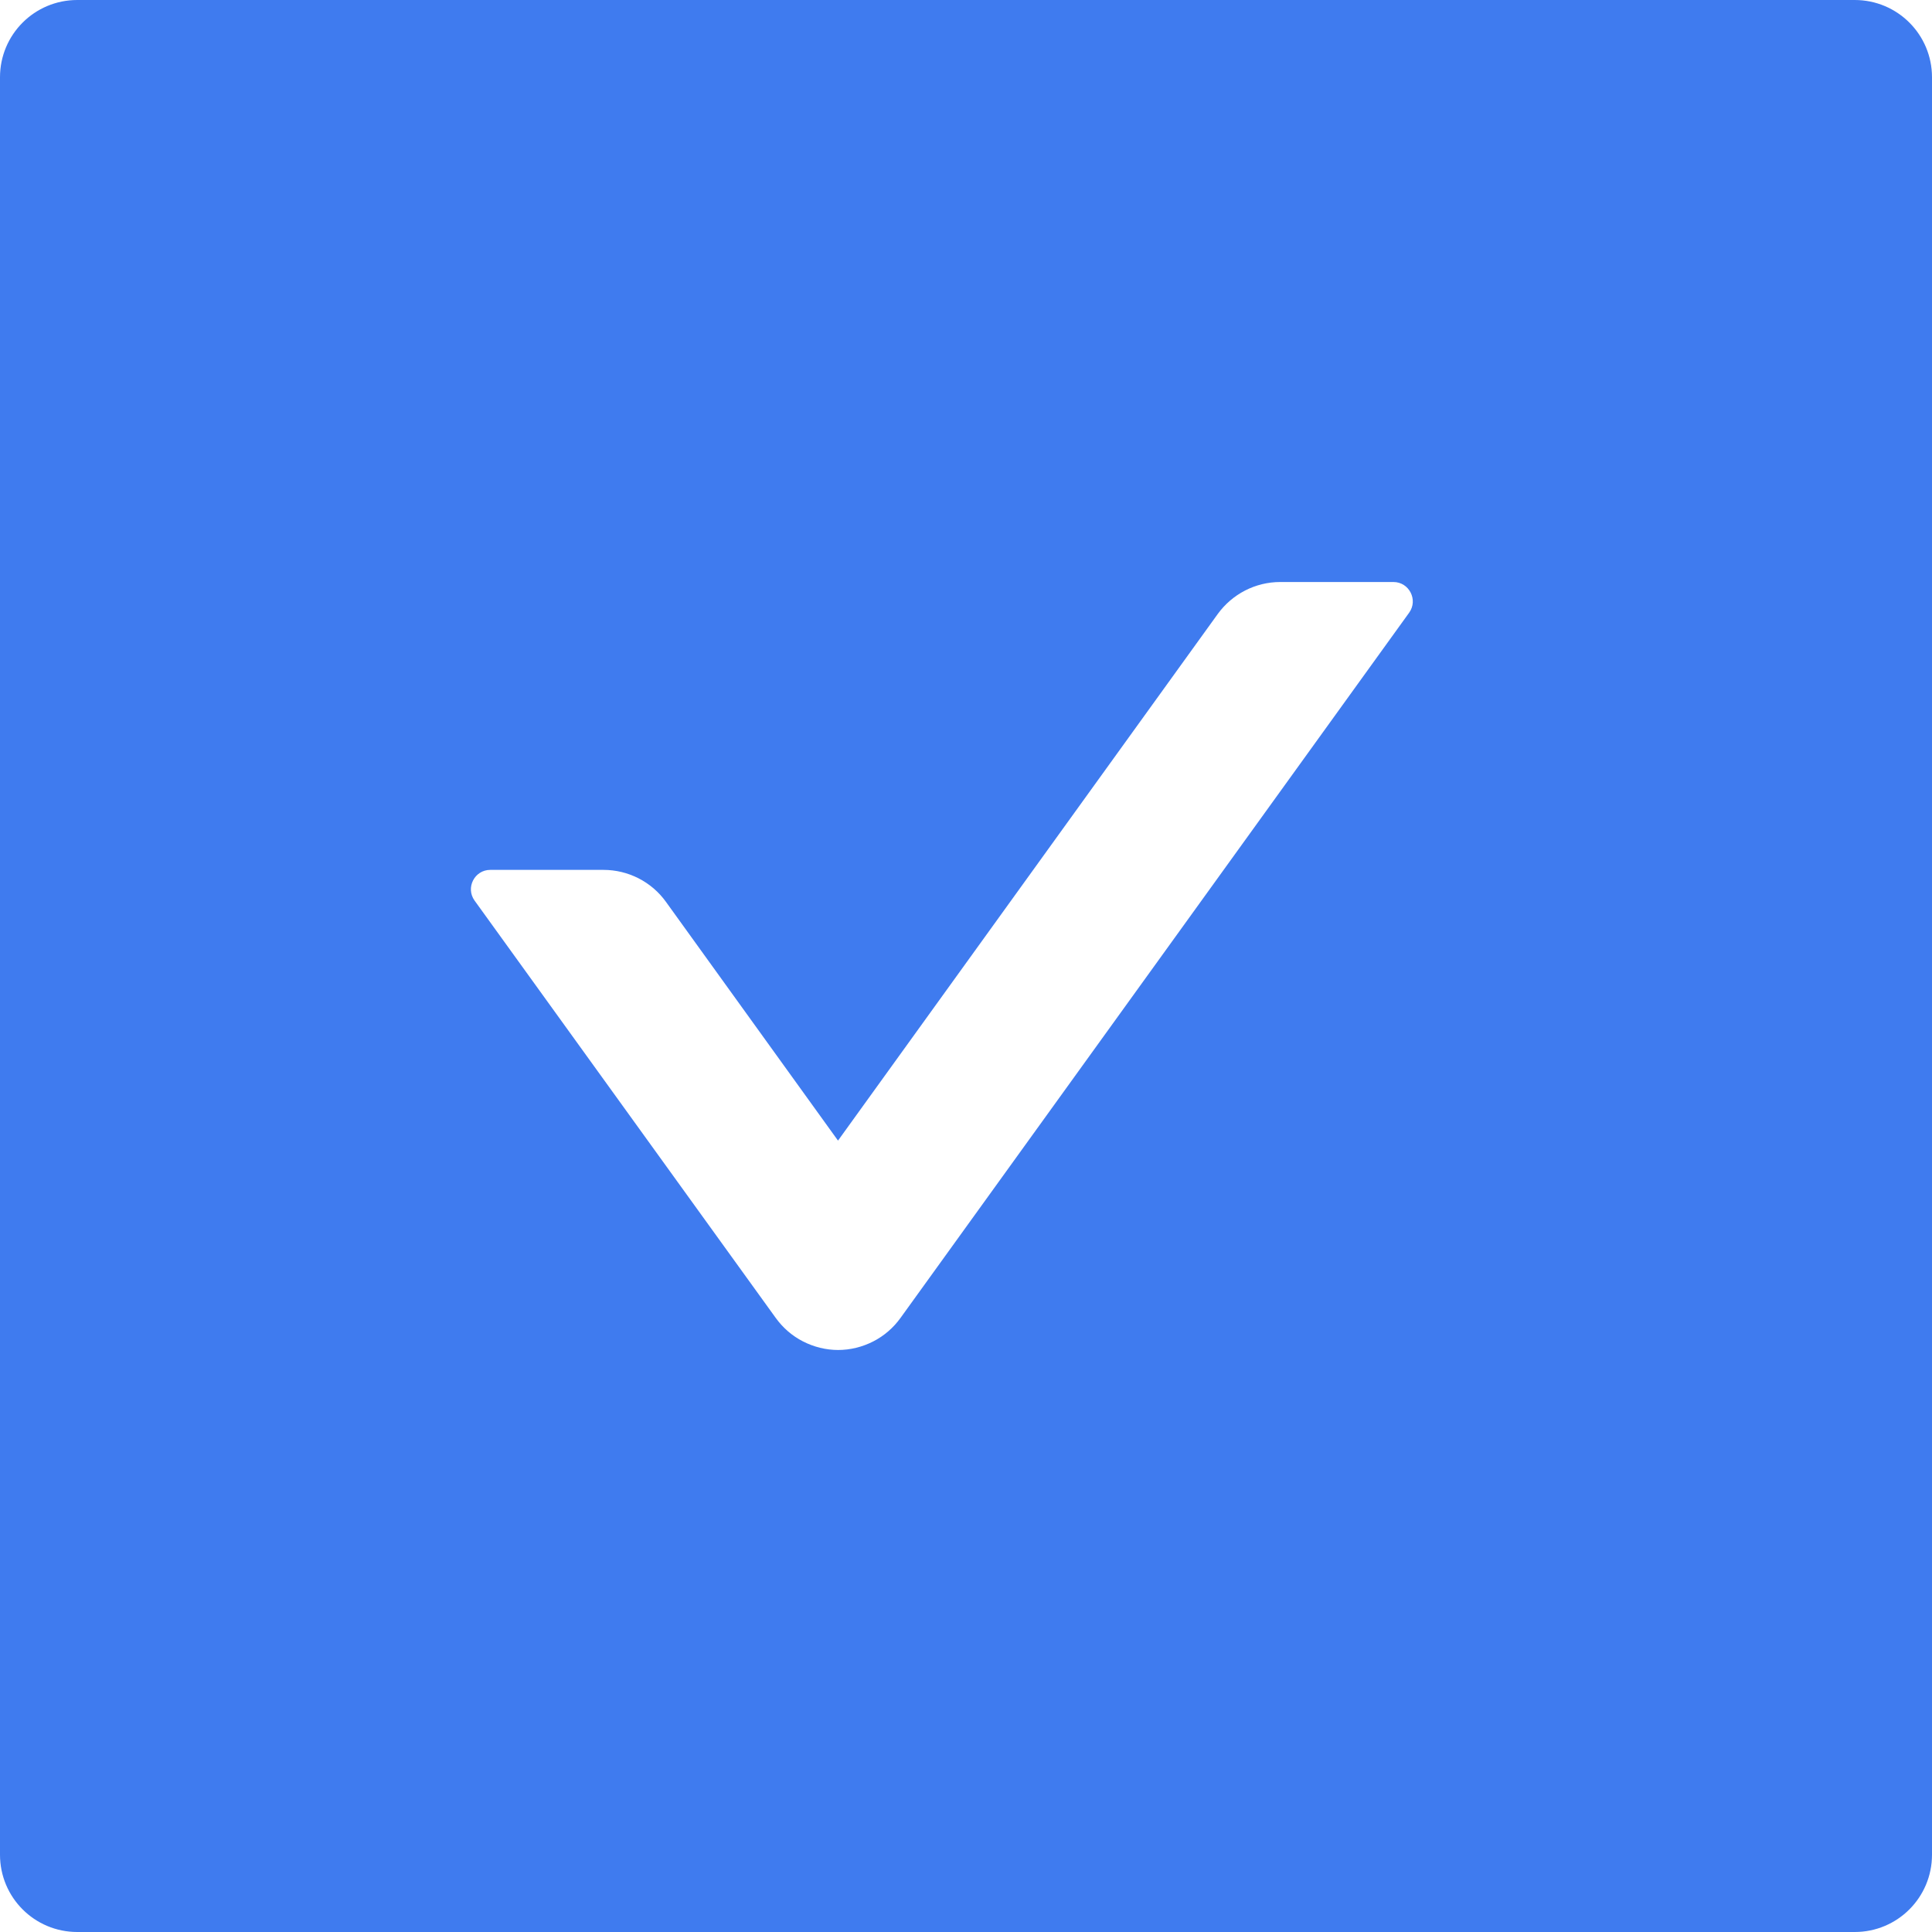 <svg width="16" height="16" viewBox="0 0 16 16" fill="none" xmlns="http://www.w3.org/2000/svg">
<path d="M15.36 0H0.64C0.286 0 0 0.286 0 0.64V15.36C0 15.714 0.286 16 0.64 16H15.36C15.714 16 16 15.714 16 15.36V0.64C16 0.286 15.714 0 15.36 0ZM11.67 5.074L7.458 10.914C7.399 10.996 7.322 11.063 7.232 11.109C7.142 11.155 7.042 11.18 6.941 11.18C6.84 11.18 6.74 11.155 6.65 11.109C6.56 11.063 6.483 10.996 6.424 10.914L3.93 7.458C3.854 7.352 3.93 7.204 4.06 7.204H4.998C5.202 7.204 5.396 7.302 5.516 7.47L6.94 9.446L10.084 5.086C10.204 4.92 10.396 4.82 10.602 4.82H11.54C11.67 4.82 11.746 4.968 11.67 5.074Z" fill="#3F7BEF"/>
</svg>

